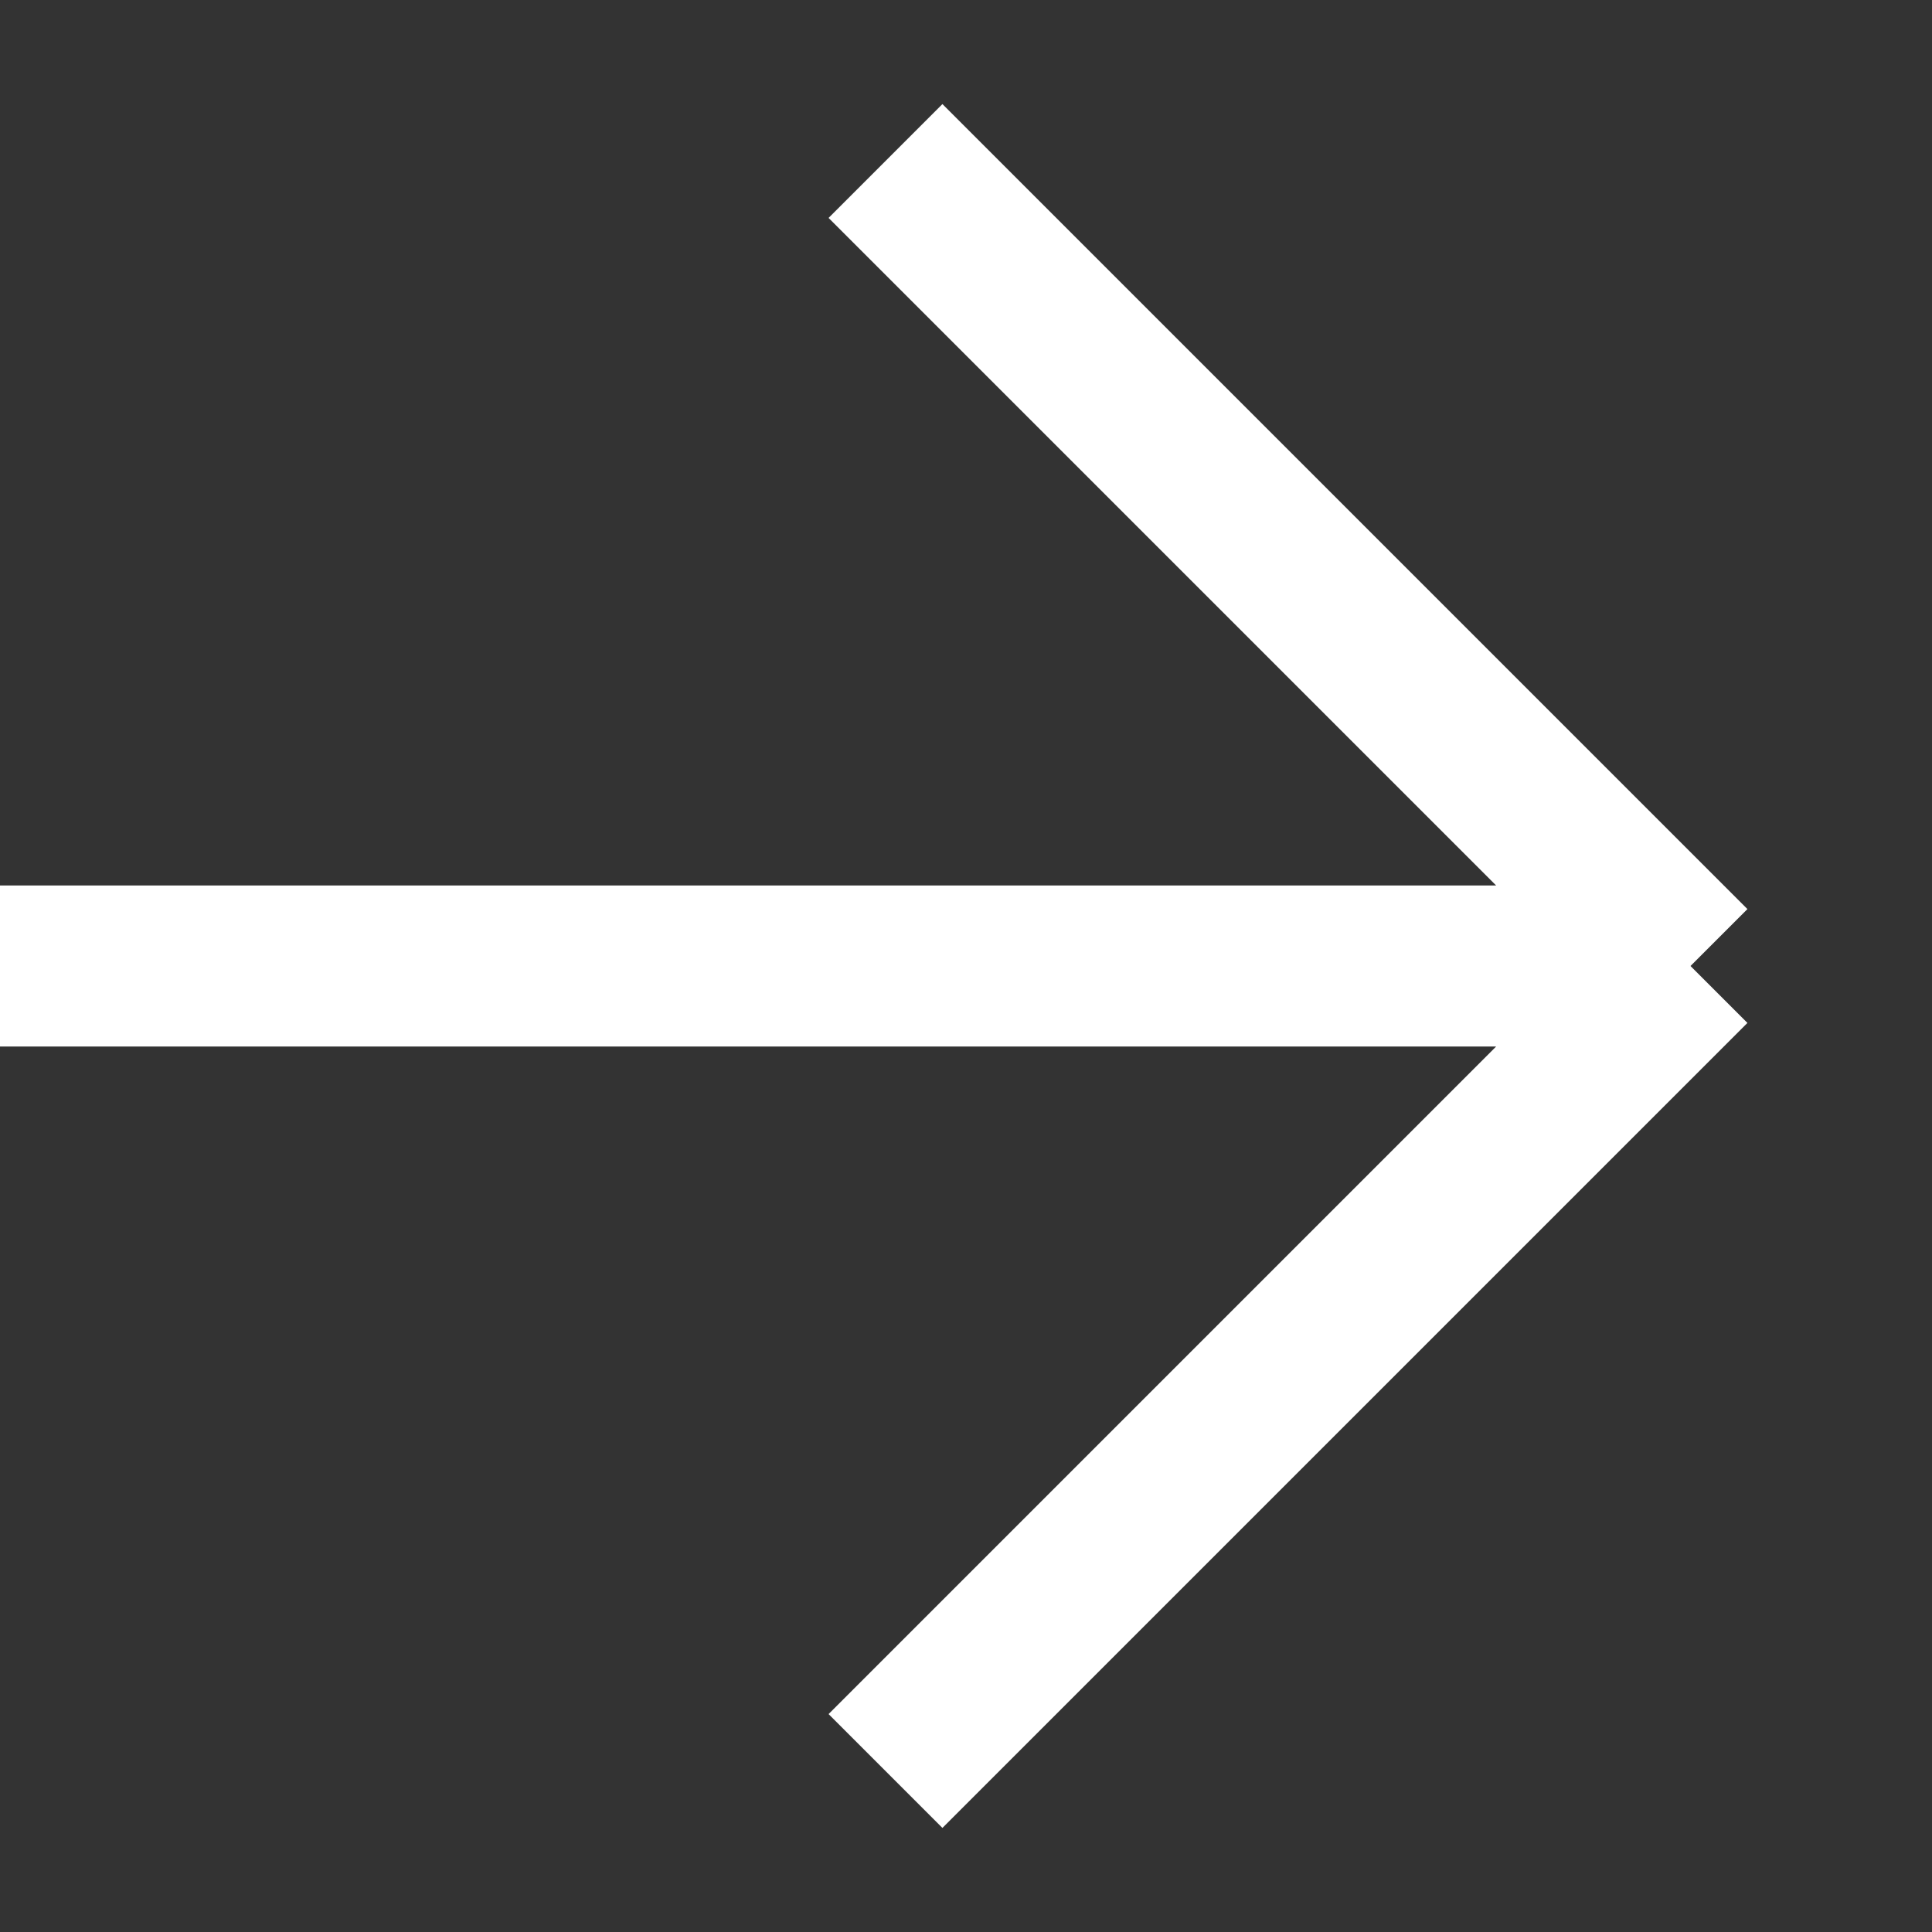 <svg width="24" height="24" viewBox="0 0 24 24" fill="none" xmlns="http://www.w3.org/2000/svg">
<rect x="0" y="0" width="24" height="24" fill="#333333" stroke="none"/>
<path d="M11 22L21 12M21 12L11 2M21 12L-1.03381e-06 12" stroke="#FFF" stroke-width="2"/>
</svg>
